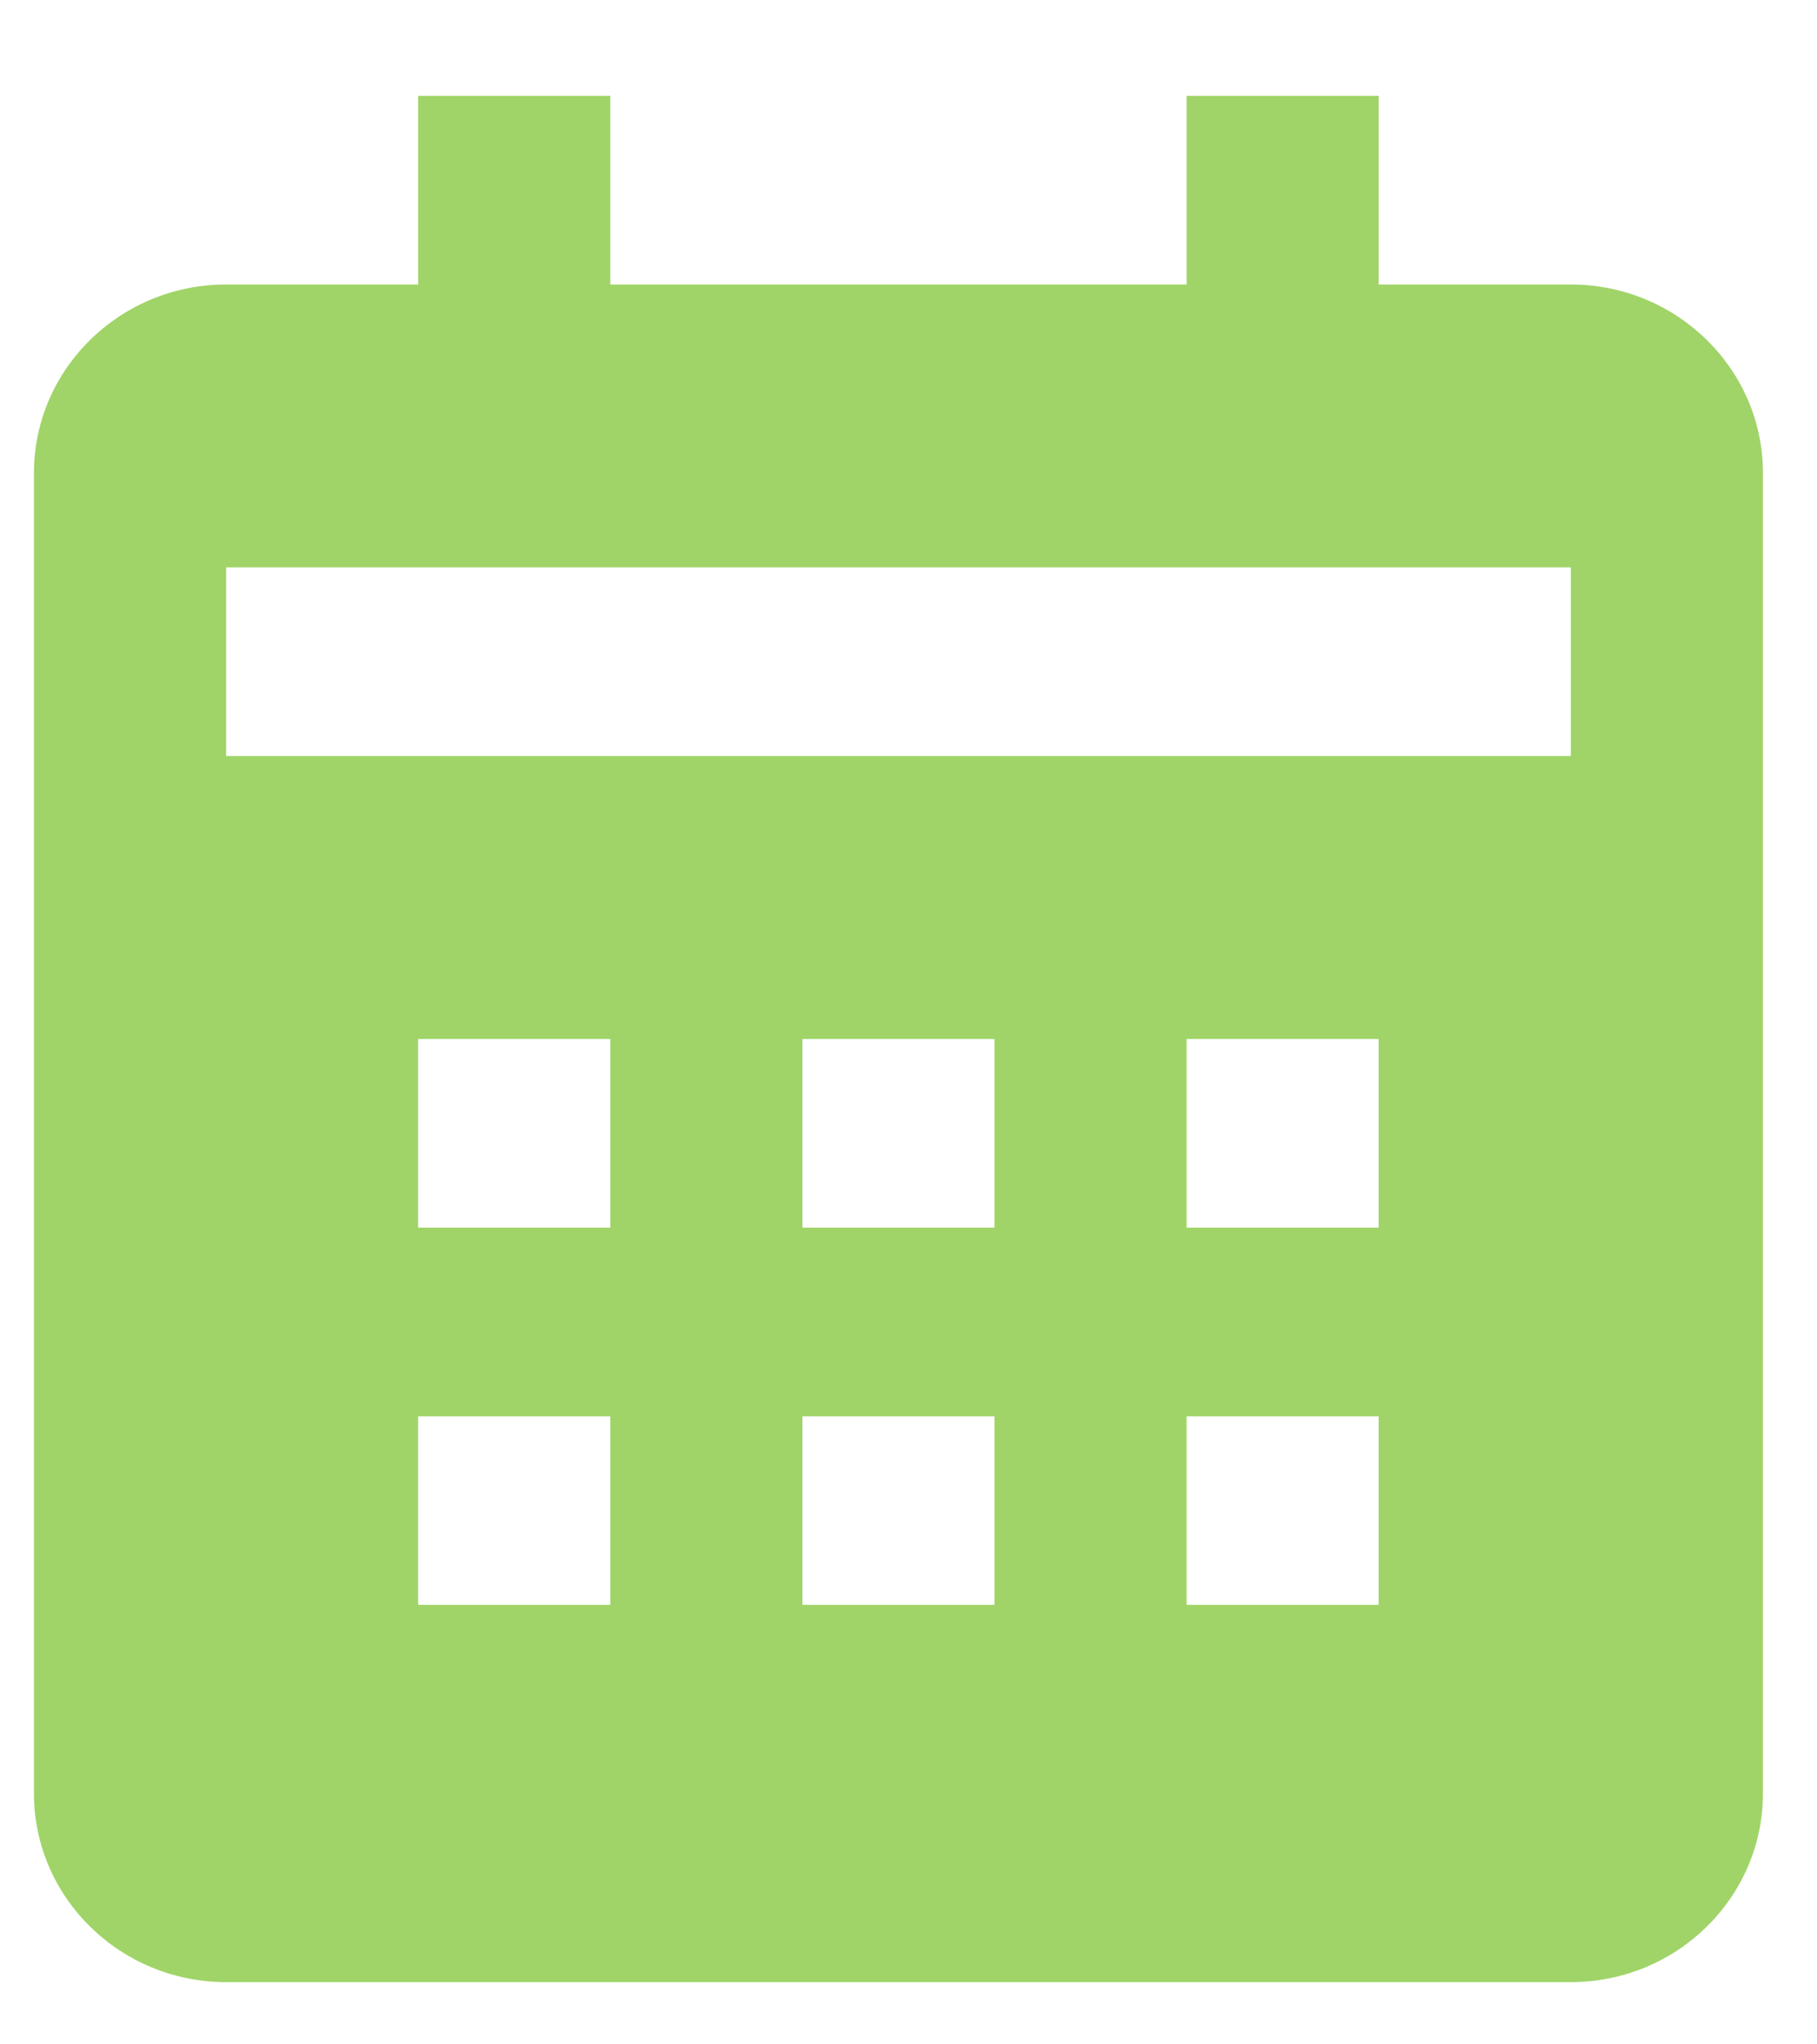 <svg width="16" height="18" viewBox="0 0 16 18" fill="none" xmlns="http://www.w3.org/2000/svg">
<path d="M15.524 15.791V4.165C15.524 3.249 14.765 2.505 13.832 2.505H12.14V0.844H10.449V2.505H5.374V0.844H3.682V2.505H1.991C1.058 2.505 0.299 3.249 0.299 4.165V15.791C0.299 16.707 1.058 17.452 1.991 17.452H13.832C14.765 17.452 15.524 16.707 15.524 15.791ZM5.374 14.13H3.682V12.47H5.374V14.13ZM5.374 10.809H3.682V9.148H5.374V10.809ZM8.757 14.13H7.066V12.47H8.757V14.13ZM8.757 10.809H7.066V9.148H8.757V10.809ZM12.14 14.13H10.449V12.47H12.14V14.13ZM12.14 10.809H10.449V9.148H12.14V10.809ZM13.832 6.657H1.991V4.996H13.832V6.657Z" fill="#A0D468"/>
</svg>
